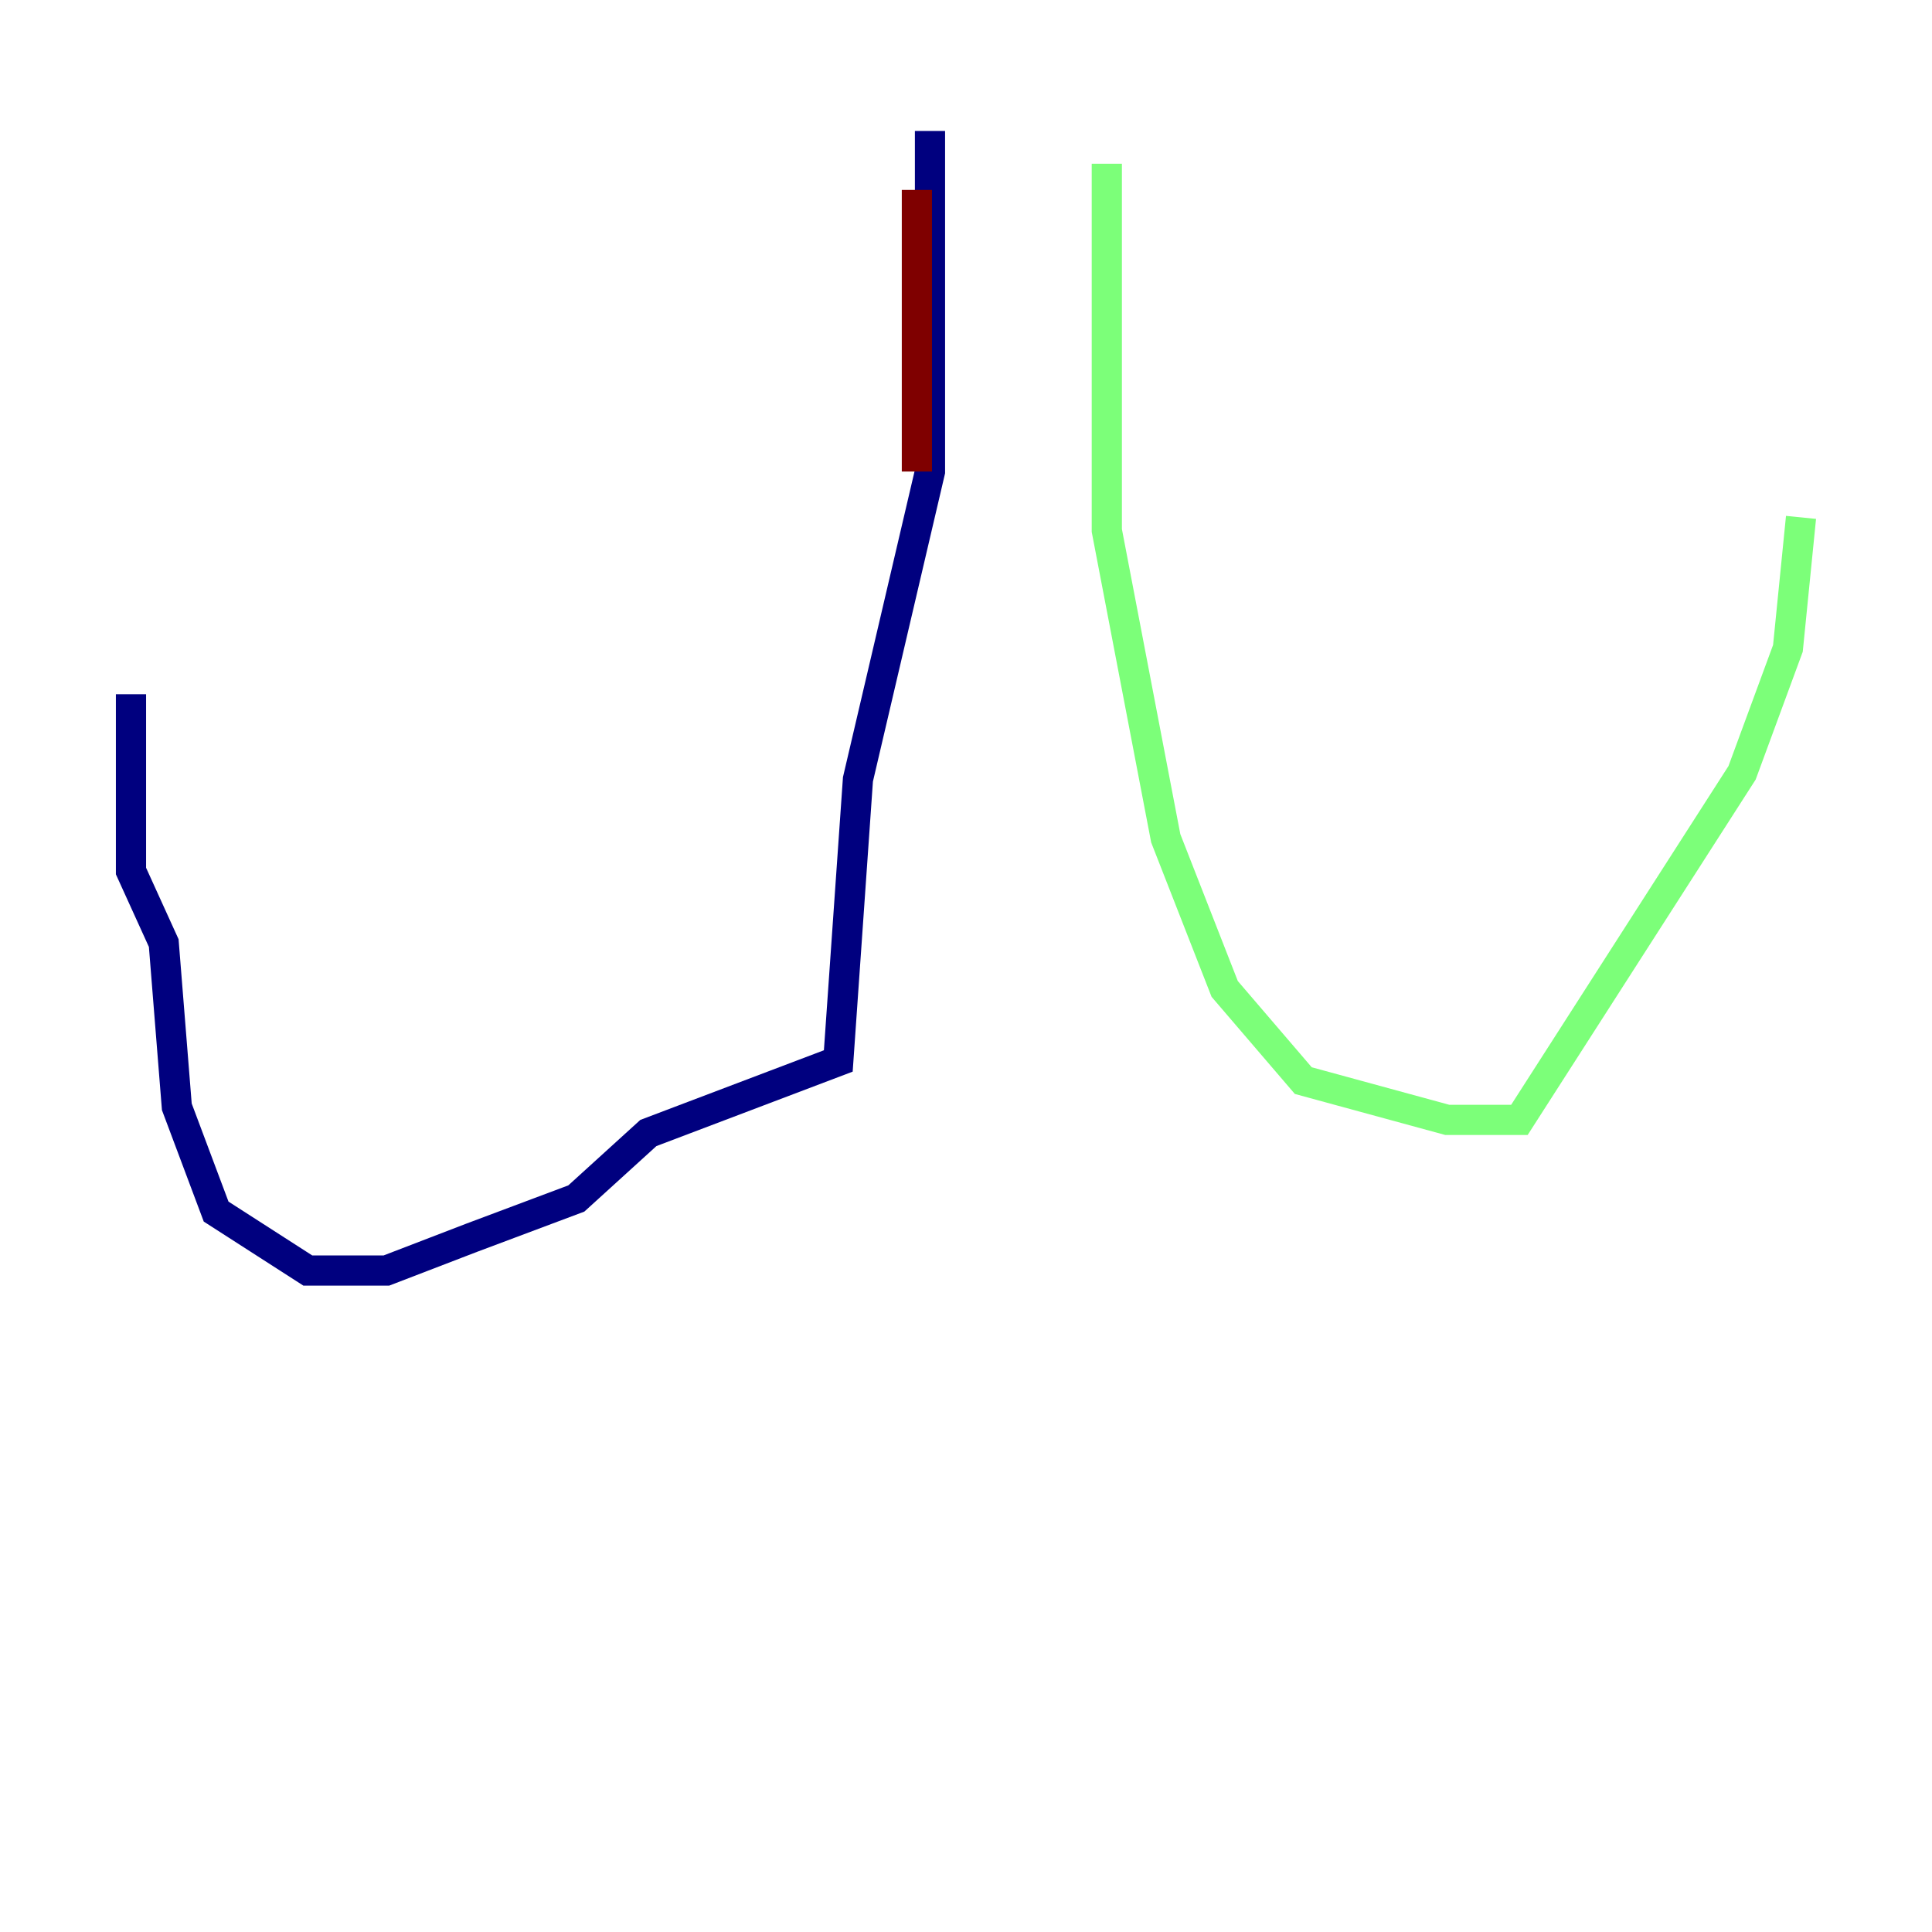 <?xml version="1.0" encoding="utf-8" ?>
<svg baseProfile="tiny" height="128" version="1.2" viewBox="0,0,128,128" width="128" xmlns="http://www.w3.org/2000/svg" xmlns:ev="http://www.w3.org/2001/xml-events" xmlns:xlink="http://www.w3.org/1999/xlink"><defs /><polyline fill="none" points="61.614,8.678 61.614,31.241 56.841,51.634 55.539,70.291 42.956,75.064 38.183,79.403 31.241,82.007 25.6,84.176 20.393,84.176 14.319,80.271 11.715,73.329 10.848,62.481 8.678,57.709 8.678,45.993" stroke="#00007f" stroke-width="2" /><polyline fill="none" points="73.329,10.848 73.329,35.146 77.234,55.539 81.139,65.519 86.346,71.593 95.891,74.197 100.664,74.197 115.417,51.2 118.454,42.956 119.322,34.278" stroke="#7cff79" stroke-width="2" /><polyline fill="none" points="60.746,12.583 60.746,31.241" stroke="#7f0000" stroke-width="2" /></svg>